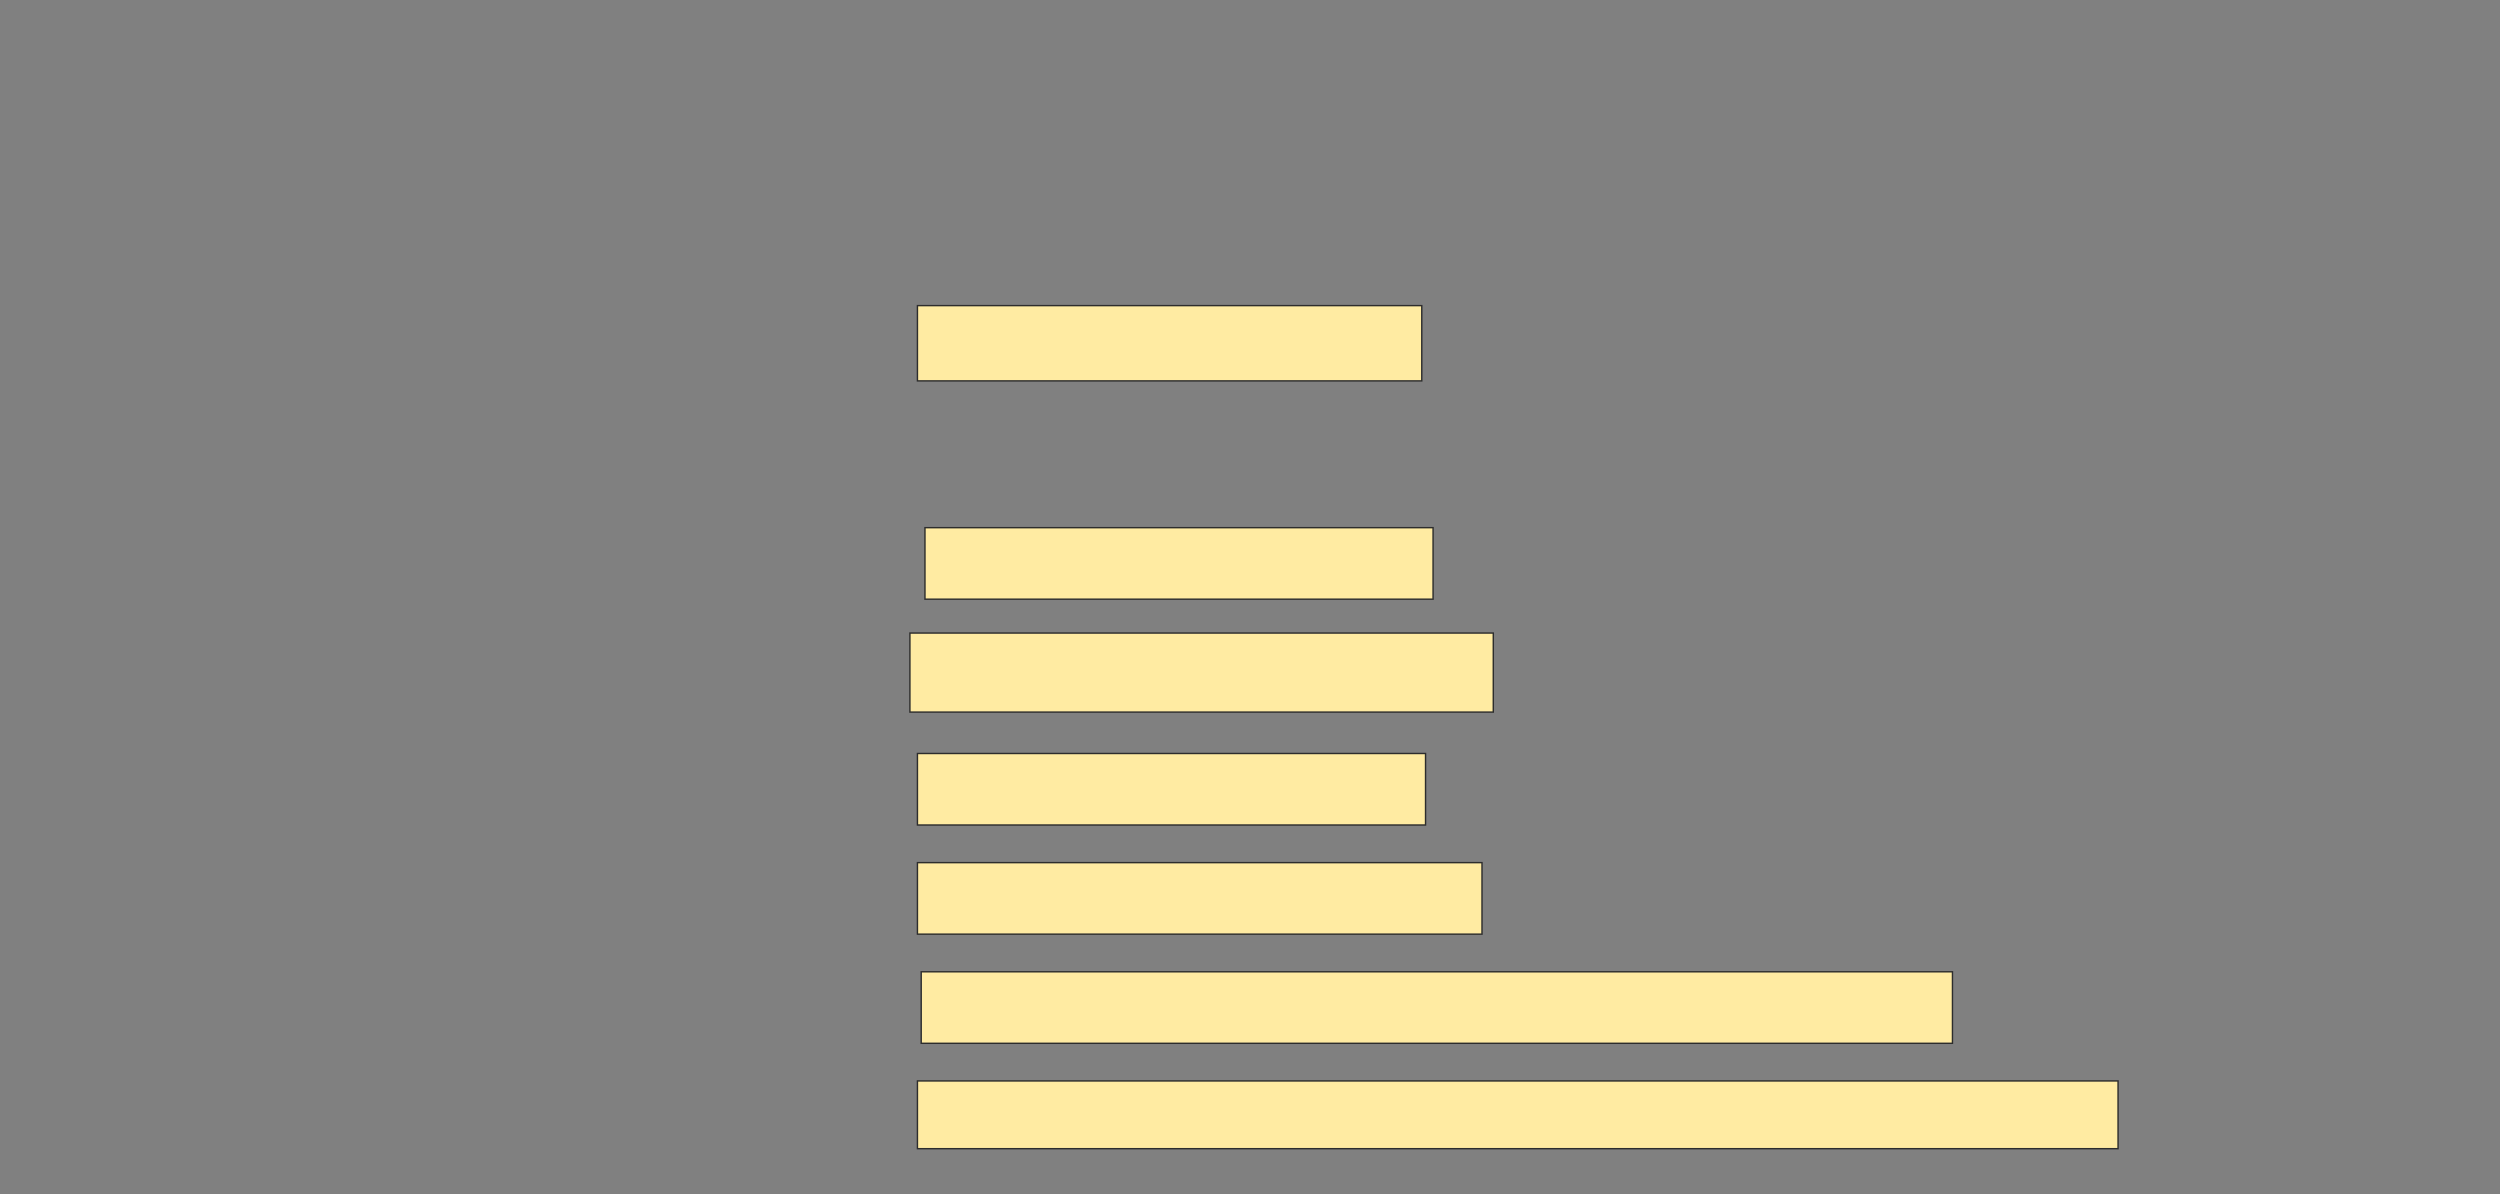 <svg xmlns="http://www.w3.org/2000/svg" width="1748" height="835">
 <rect width="100%" height="100%" fill="#808080" stroke="none"/>
 <!-- Created with Image Occlusion Enhanced -->
 <g>
  <title>Labels</title>
 </g>
 <g>
  <title>Masks</title>
  <rect id="e960bb6a9e984c5091c4aa0a2aec570a-ao-1" height="52.632" width="352.632" y="213.684" x="641.474" stroke="#2D2D2D" fill="#FFEBA2"/>
  
  <rect id="e960bb6a9e984c5091c4aa0a2aec570a-ao-3" height="50" width="355.263" y="368.947" x="646.737" stroke="#2D2D2D" fill="#FFEBA2"/>
  <rect id="e960bb6a9e984c5091c4aa0a2aec570a-ao-4" height="55.263" width="407.895" y="442.632" x="636.211" stroke="#2D2D2D" fill="#FFEBA2"/>
  <rect id="e960bb6a9e984c5091c4aa0a2aec570a-ao-5" height="50" width="355.263" y="526.842" x="641.474" stroke="#2D2D2D" fill="#FFEBA2"/>
  <rect id="e960bb6a9e984c5091c4aa0a2aec570a-ao-6" height="50" width="394.737" y="603.158" x="641.474" stroke="#2D2D2D" fill="#FFEBA2"/>
  <rect stroke="#2D2D2D" id="e960bb6a9e984c5091c4aa0a2aec570a-ao-7" height="50" width="721.053" y="679.474" x="644.105" fill="#FFEBA2"/>
  <rect stroke="#2D2D2D" id="e960bb6a9e984c5091c4aa0a2aec570a-ao-8" height="47.368" width="839.474" y="755.79" x="641.474" fill="#FFEBA2"/>
 </g>
</svg>